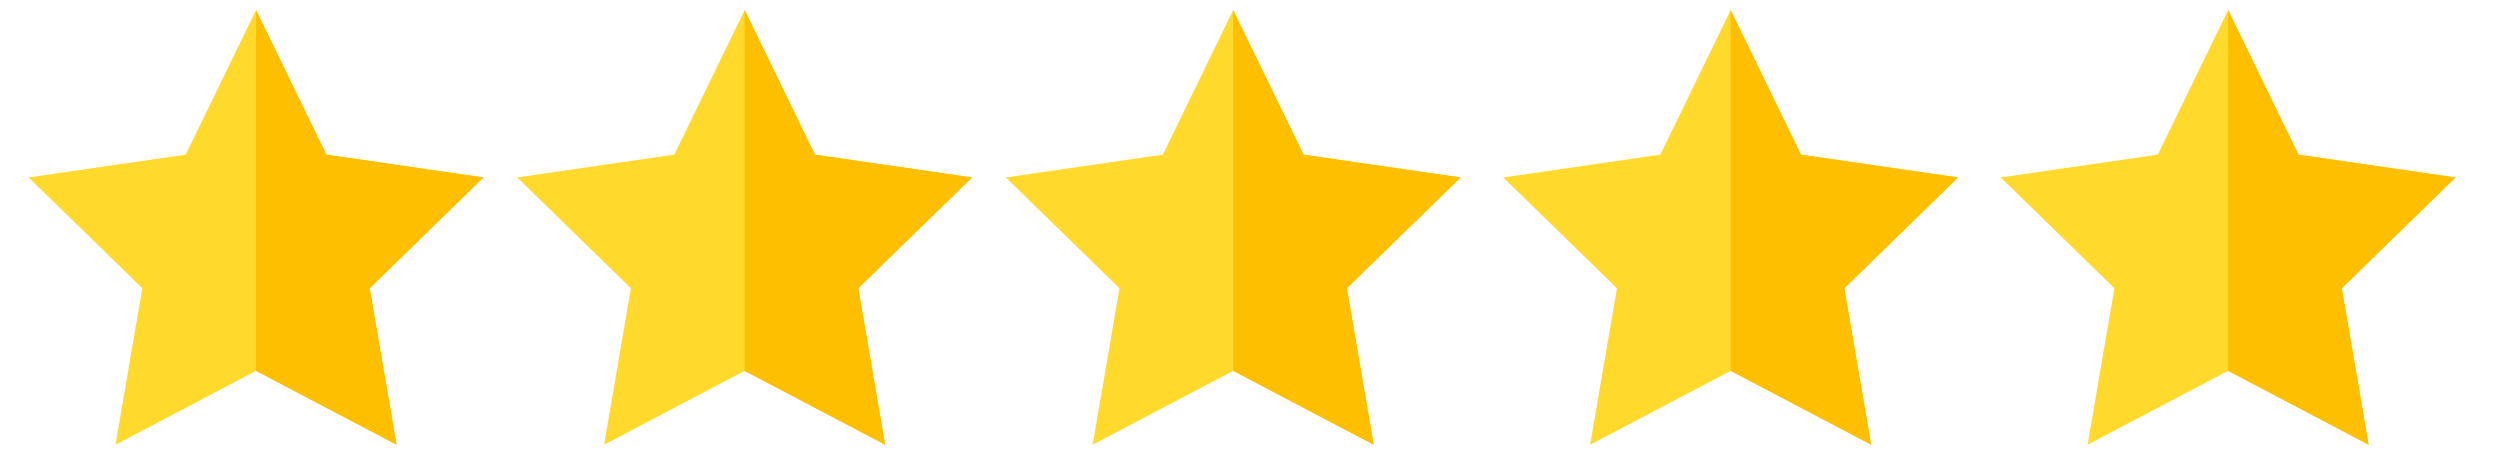 <svg id="Capa_1" data-name="Capa 1" xmlns="http://www.w3.org/2000/svg" viewBox="0 0 2814.28 512"><title>5-star</title><path d="M544.21,199.77,367.35,174.08,288.21,11.38l-79.14,162.7L32.21,199.77l128,124.73L130,500.62l158.17-83.15,158.17,83.15L416.17,324.5Z" fill="#ffda2d"/><path d="M416.17,324.5l30.21,176.12L288.21,417.47V11.38l79.14,162.7,176.86,25.69Z" fill="#fdbf00"/><path d="M1094.21,199.77,917.35,174.08,838.21,11.38l-79.14,162.7L582.21,199.77l128,124.73L680,500.62l158.17-83.15,158.17,83.15L966.17,324.5Z" fill="#ffda2d"/><path d="M966.17,324.5l30.21,176.12L838.21,417.47V11.38l79.14,162.7,176.86,25.69Z" fill="#fdbf00"/><path d="M1644.21,199.77l-176.86-25.69-79.14-162.7-79.14,162.7-176.86,25.69,128,124.73L1230,500.62l158.17-83.15,158.17,83.15L1516.17,324.5Z" fill="#ffda2d"/><path d="M1516.17,324.5l30.21,176.12-158.17-83.15V11.38l79.14,162.7,176.86,25.69Z" fill="#fdbf00"/><path d="M2204.21,199.77l-176.86-25.69-79.14-162.7-79.14,162.7-176.86,25.69,128,124.73L1790,500.62l158.17-83.15,158.17,83.15L2076.17,324.5Z" fill="#ffda2d"/><path d="M2076.17,324.5l30.21,176.12-158.17-83.15V11.38l79.14,162.7,176.86,25.69Z" fill="#fdbf00"/><path d="M2764.21,199.77l-176.86-25.69-79.14-162.7-79.14,162.7-176.86,25.69,128,124.73L2350,500.62l158.17-83.15,158.17,83.15L2636.17,324.5Z" fill="#ffda2d"/><path d="M2636.17,324.5l30.21,176.12-158.17-83.15V11.38l79.14,162.7,176.86,25.69Z" fill="#fdbf00"/></svg>